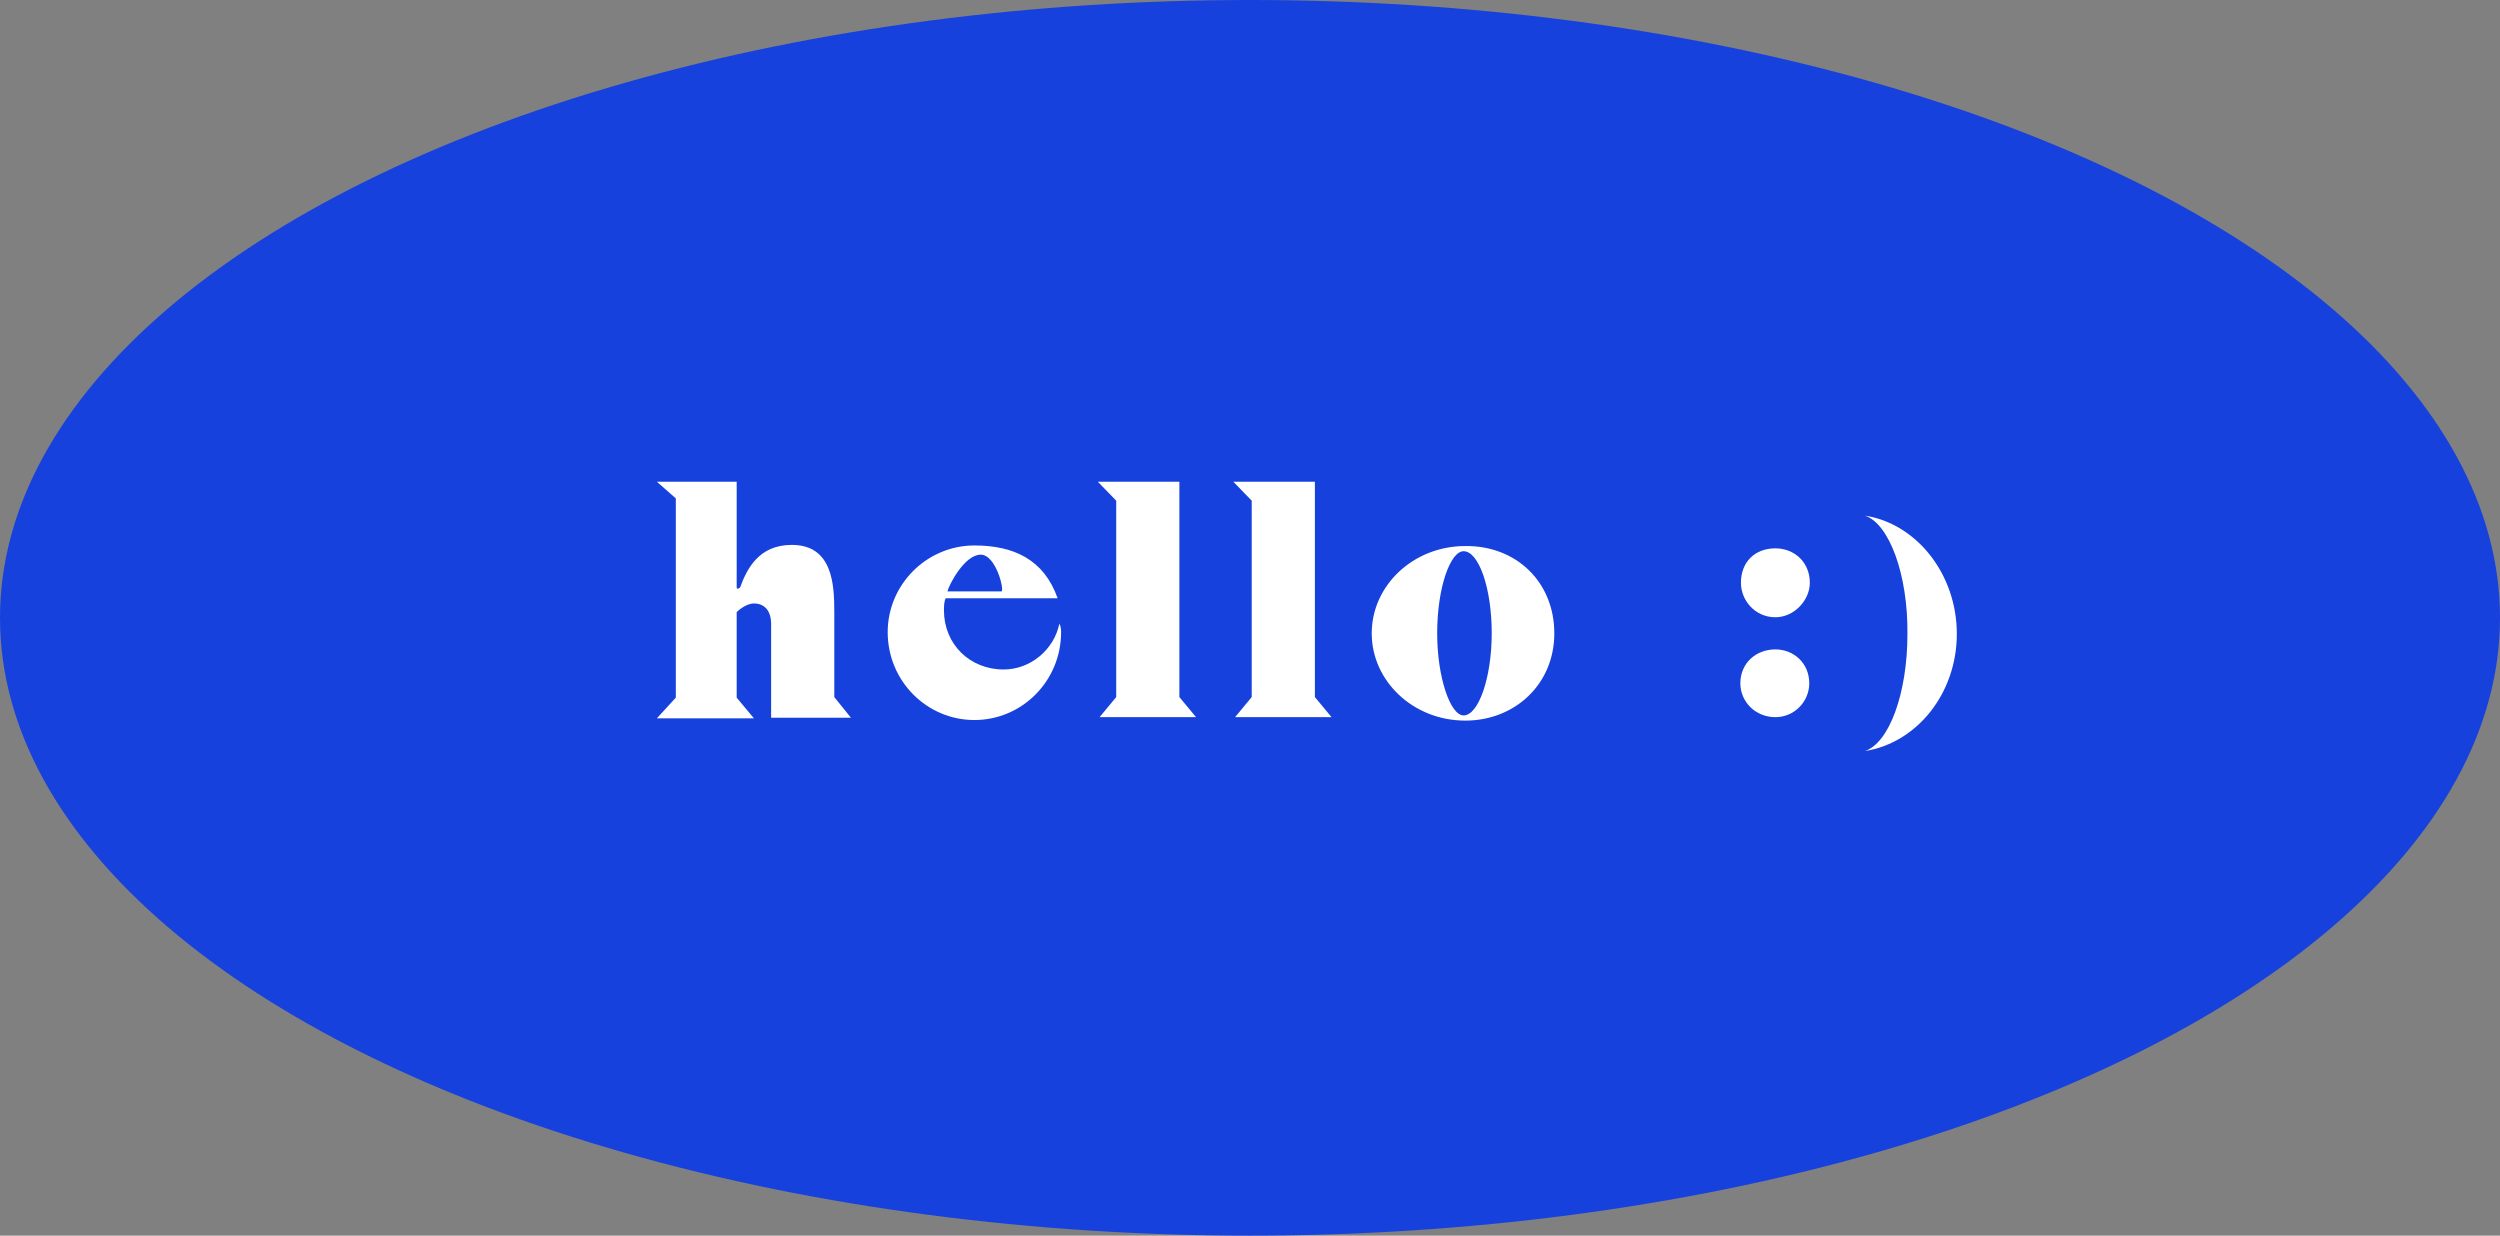 <?xml version="1.0" encoding="utf-8"?>
<!-- Generator: Adobe Illustrator 22.0.1, SVG Export Plug-In . SVG Version: 6.00 Build 0)  -->
<svg version="1.1" xmlns="http://www.w3.org/2000/svg" xmlns:xlink="http://www.w3.org/1999/xlink" x="0px" y="0px"
	 viewBox="0 0 435.4 215.2" style="enable-background:new 0 0 435.4 215.2;" xml:space="preserve">
<rect x="0" y="0" width="435.4" height="215.2" fill="#808080" stroke="none"/>
<style type="text/css">
	.st0{fill:none;stroke:#000000;stroke-width:2;stroke-miterlimit:10;}
	.st1{fill:#F9C319;}
	.st2{fill:#FFFFFF;}
	.st3{fill:#F75219;}
	.st4{fill:#1741DD;}
	.st5{fill:#F73131;}
	.st6{fill:#680000;}
	.st7{fill:none;stroke:#000000;stroke-width:4;stroke-miterlimit:10;}
	.st8{fill:#FCD132;}
	.st9{fill:none;stroke:#FFFFFF;stroke-width:2.239;stroke-miterlimit:10;}
</style>
<g id="Personal_Character">
</g>
<g id="Sketch">
	<g>
		<ellipse class="st4" cx="217.7" cy="107.6" rx="217.7" ry="107.6"/>
		<g>
			<path class="st2" d="M128.3,102.3c0,0.3,0.3,0.3,0.6,0c1.2-3.3,3.3-7.4,9-7.4c7.1,0,7.4,6.9,7.4,11.6v14.9l2.9,3.6h-13.9v-16.3
				c0-2.4-1.2-3.6-3-3.6c-1.5,0-3,1.5-3,1.5v14.9l3,3.6h-16.9l3.3-3.6V86.8l-3.3-2.9h13.9V102.3z"/>
			<path class="st2" d="M184.8,110.1c0,8.5-6.8,15.3-15.1,15.3c-8.3,0-15.1-6.8-15.1-15.3c0-8.3,6.8-15.1,15.1-15.1
				c6.8,0,12.1,2.4,14.5,9.2h-19.5c-0.3,0.6-0.3,1.5-0.3,2.1c0,5.9,4.5,10.3,10.4,10.3c4.7,0,8.8-3.5,9.7-8
				C184.8,109.2,184.8,109.8,184.8,110.1z M165,103h9.4c0.6,0-0.9-6.4-3.6-6.4C168,96.6,165.3,101.8,165,103z"/>
			<path class="st2" d="M194.4,121.4V87.2l-3.2-3.3h14.2v37.5l2.9,3.5h-16.8L194.4,121.4z"/>
			<path class="st2" d="M218,121.4V87.2l-3.2-3.3h14.2v37.5l2.9,3.5h-16.8L218,121.4z"/>
			<path class="st2" d="M270.7,110.3c0,8.9-6.9,15.2-15.5,15.2c-9.1,0-16.3-6.9-16.3-15.2c0-8.3,7.2-15.2,16.3-15.2
				C264.1,95,270.7,101.4,270.7,110.3z M259.8,110.3c0-8-2.3-14.3-4.9-14.3c-2.3,0-4.6,6.3-4.6,14.3c0,7.7,2.3,14.3,4.6,14.3
				C257.5,124.6,259.8,118,259.8,110.3z"/>
			<path class="st2" d="M309.2,124.9c-3.5,0-6.1-2.7-6.1-5.9c0-3.5,2.7-5.9,6.1-5.9c3.2,0,5.9,2.4,5.9,5.9
				C315.1,122.2,312.5,124.9,309.2,124.9z M309.2,107.5c-3.6,0-6-3-6-6c0-3.6,2.4-6,6-6c3.3,0,6,2.4,6,6
				C315.2,104.5,312.5,107.5,309.2,107.5z"/>
			<path class="st2" d="M324.8,89.8c9,1.4,16,10.2,16,20.6c0,10.4-7,19-16,20.4c4.2-1.4,7.4-10,7.4-20.4
				C332.3,100,329,91.2,324.8,89.8z"/>
		</g>
	</g>
</g>
</svg>
